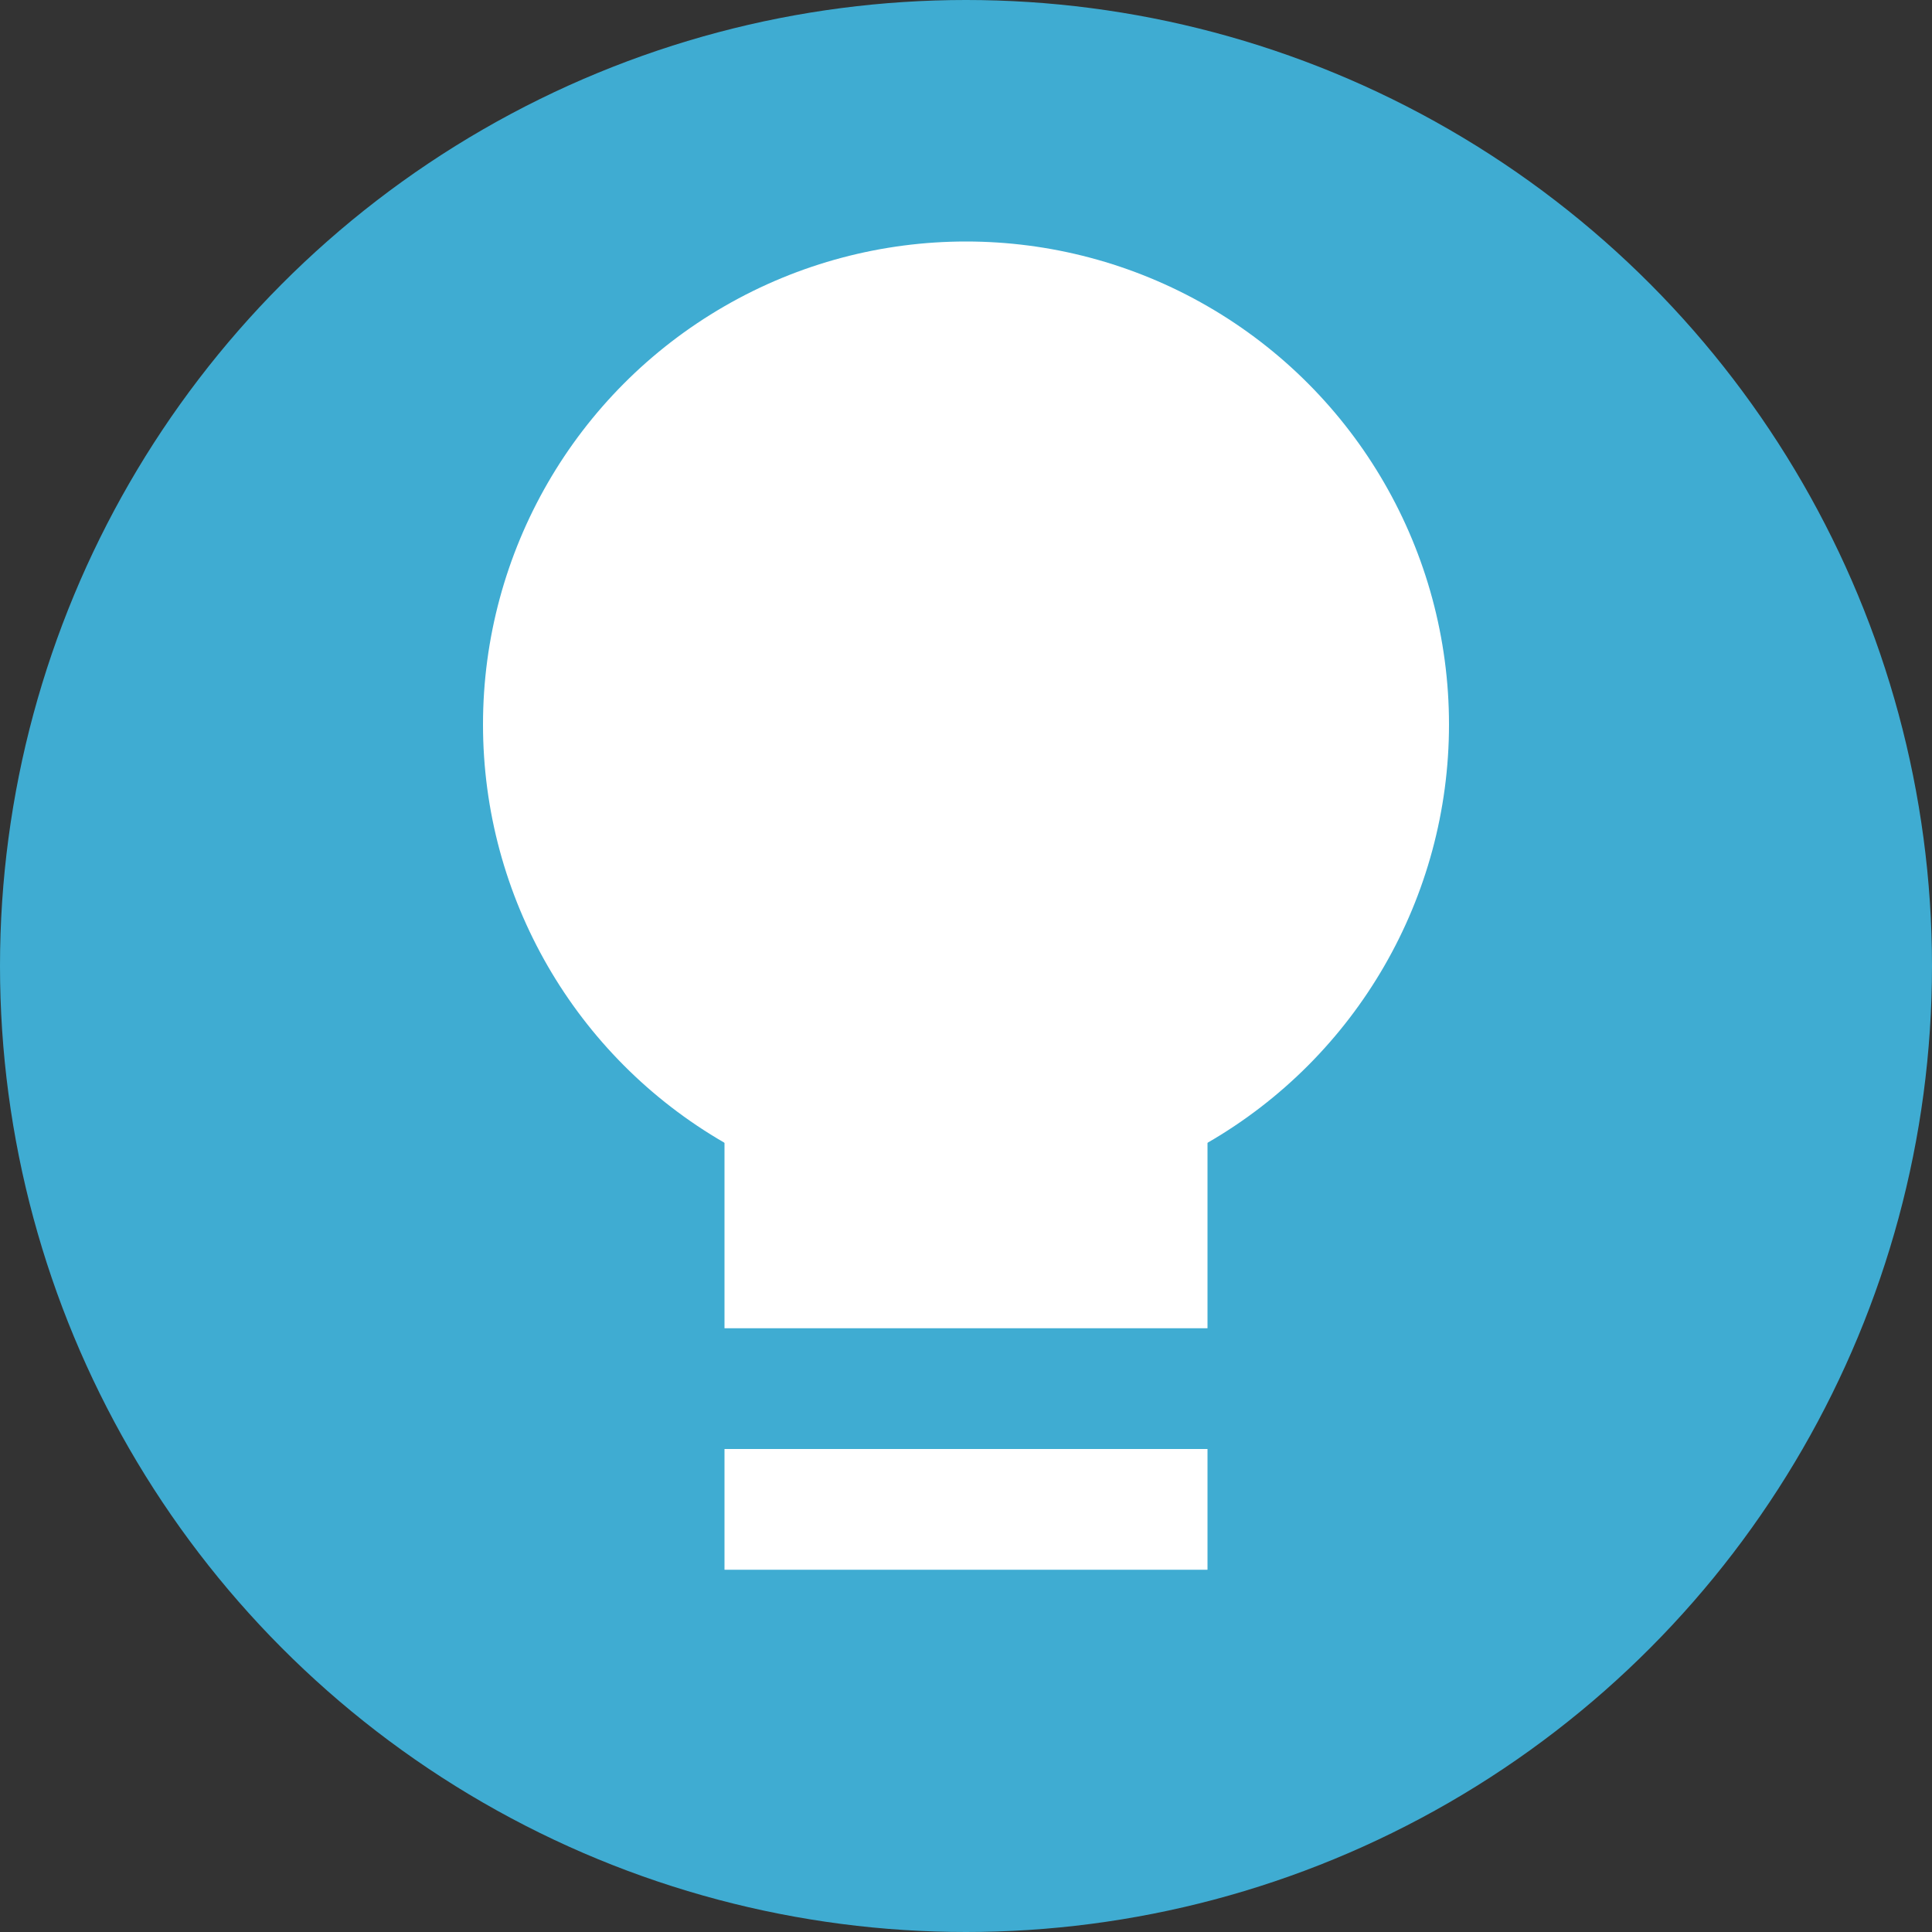 <?xml version="1.0" encoding="UTF-8" standalone="no"?>
<svg id="svg2817" xmlns:rdf="http://www.w3.org/1999/02/22-rdf-syntax-ns#" xmlns="http://www.w3.org/2000/svg" height="16" width="16" version="1.0" xmlns:cc="http://creativecommons.org/ns#" xmlns:dc="http://purl.org/dc/elements/1.1/">
    <rect width="100%" height="100%" fill="#333333" stroke="none"/>
    <g id="g4418" transform="translate(-16,-13)">
        <circle id="path4058-7" style="enable-background:new" cx="24" cy="21" r="8" fill="#3facd2"/>
        <circle id="path4381" cy="19" cx="24" r="4" fill="#fff"/>
        <rect id="rect4383" height="4" width="4" y="20" x="22" fill="#fff"/>
        <rect id="rect4385" height="1" width="4" y="25" x="22" fill="#fff"/>
    </g>
</svg>
